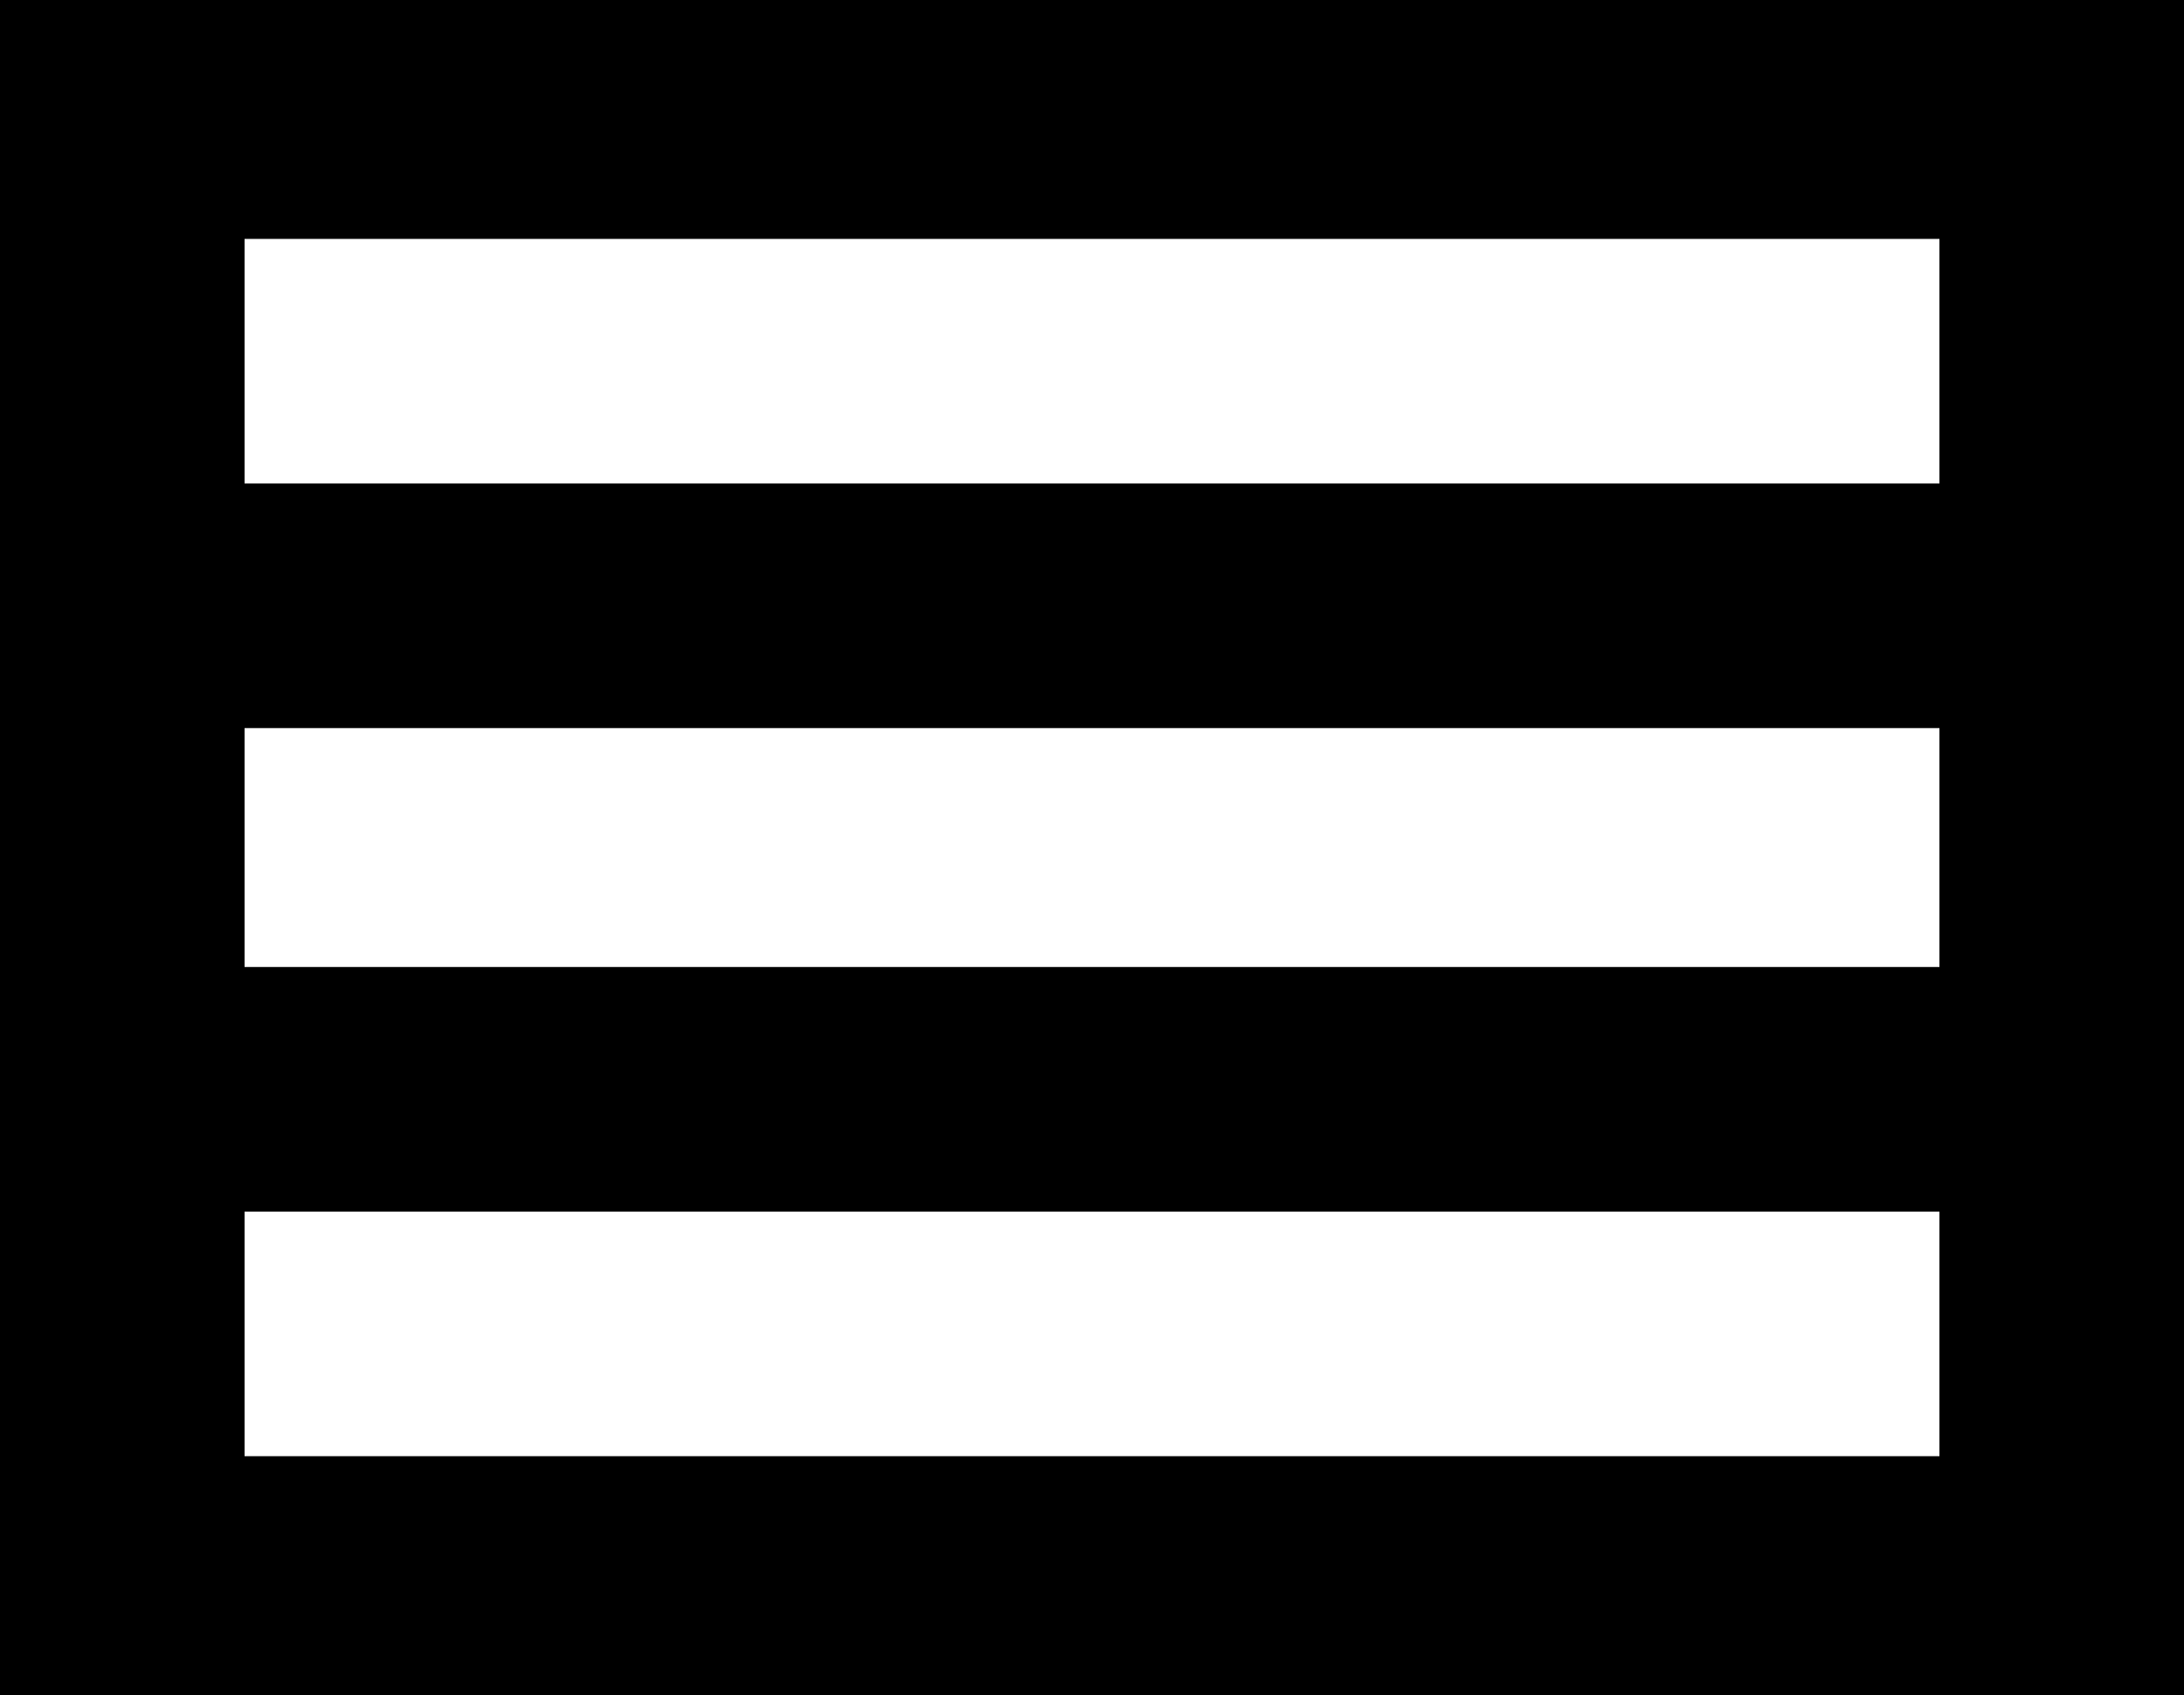 <svg xmlns="http://www.w3.org/2000/svg" viewBox="64 43 384 298">
      <g transform="scale(1 -1) translate(0 -384)">
        <path d="M64 341V43H448V341ZM405 299V256H107V299ZM405 213V171H107V213ZM107 85V128H405V85Z" />
      </g>
    </svg>